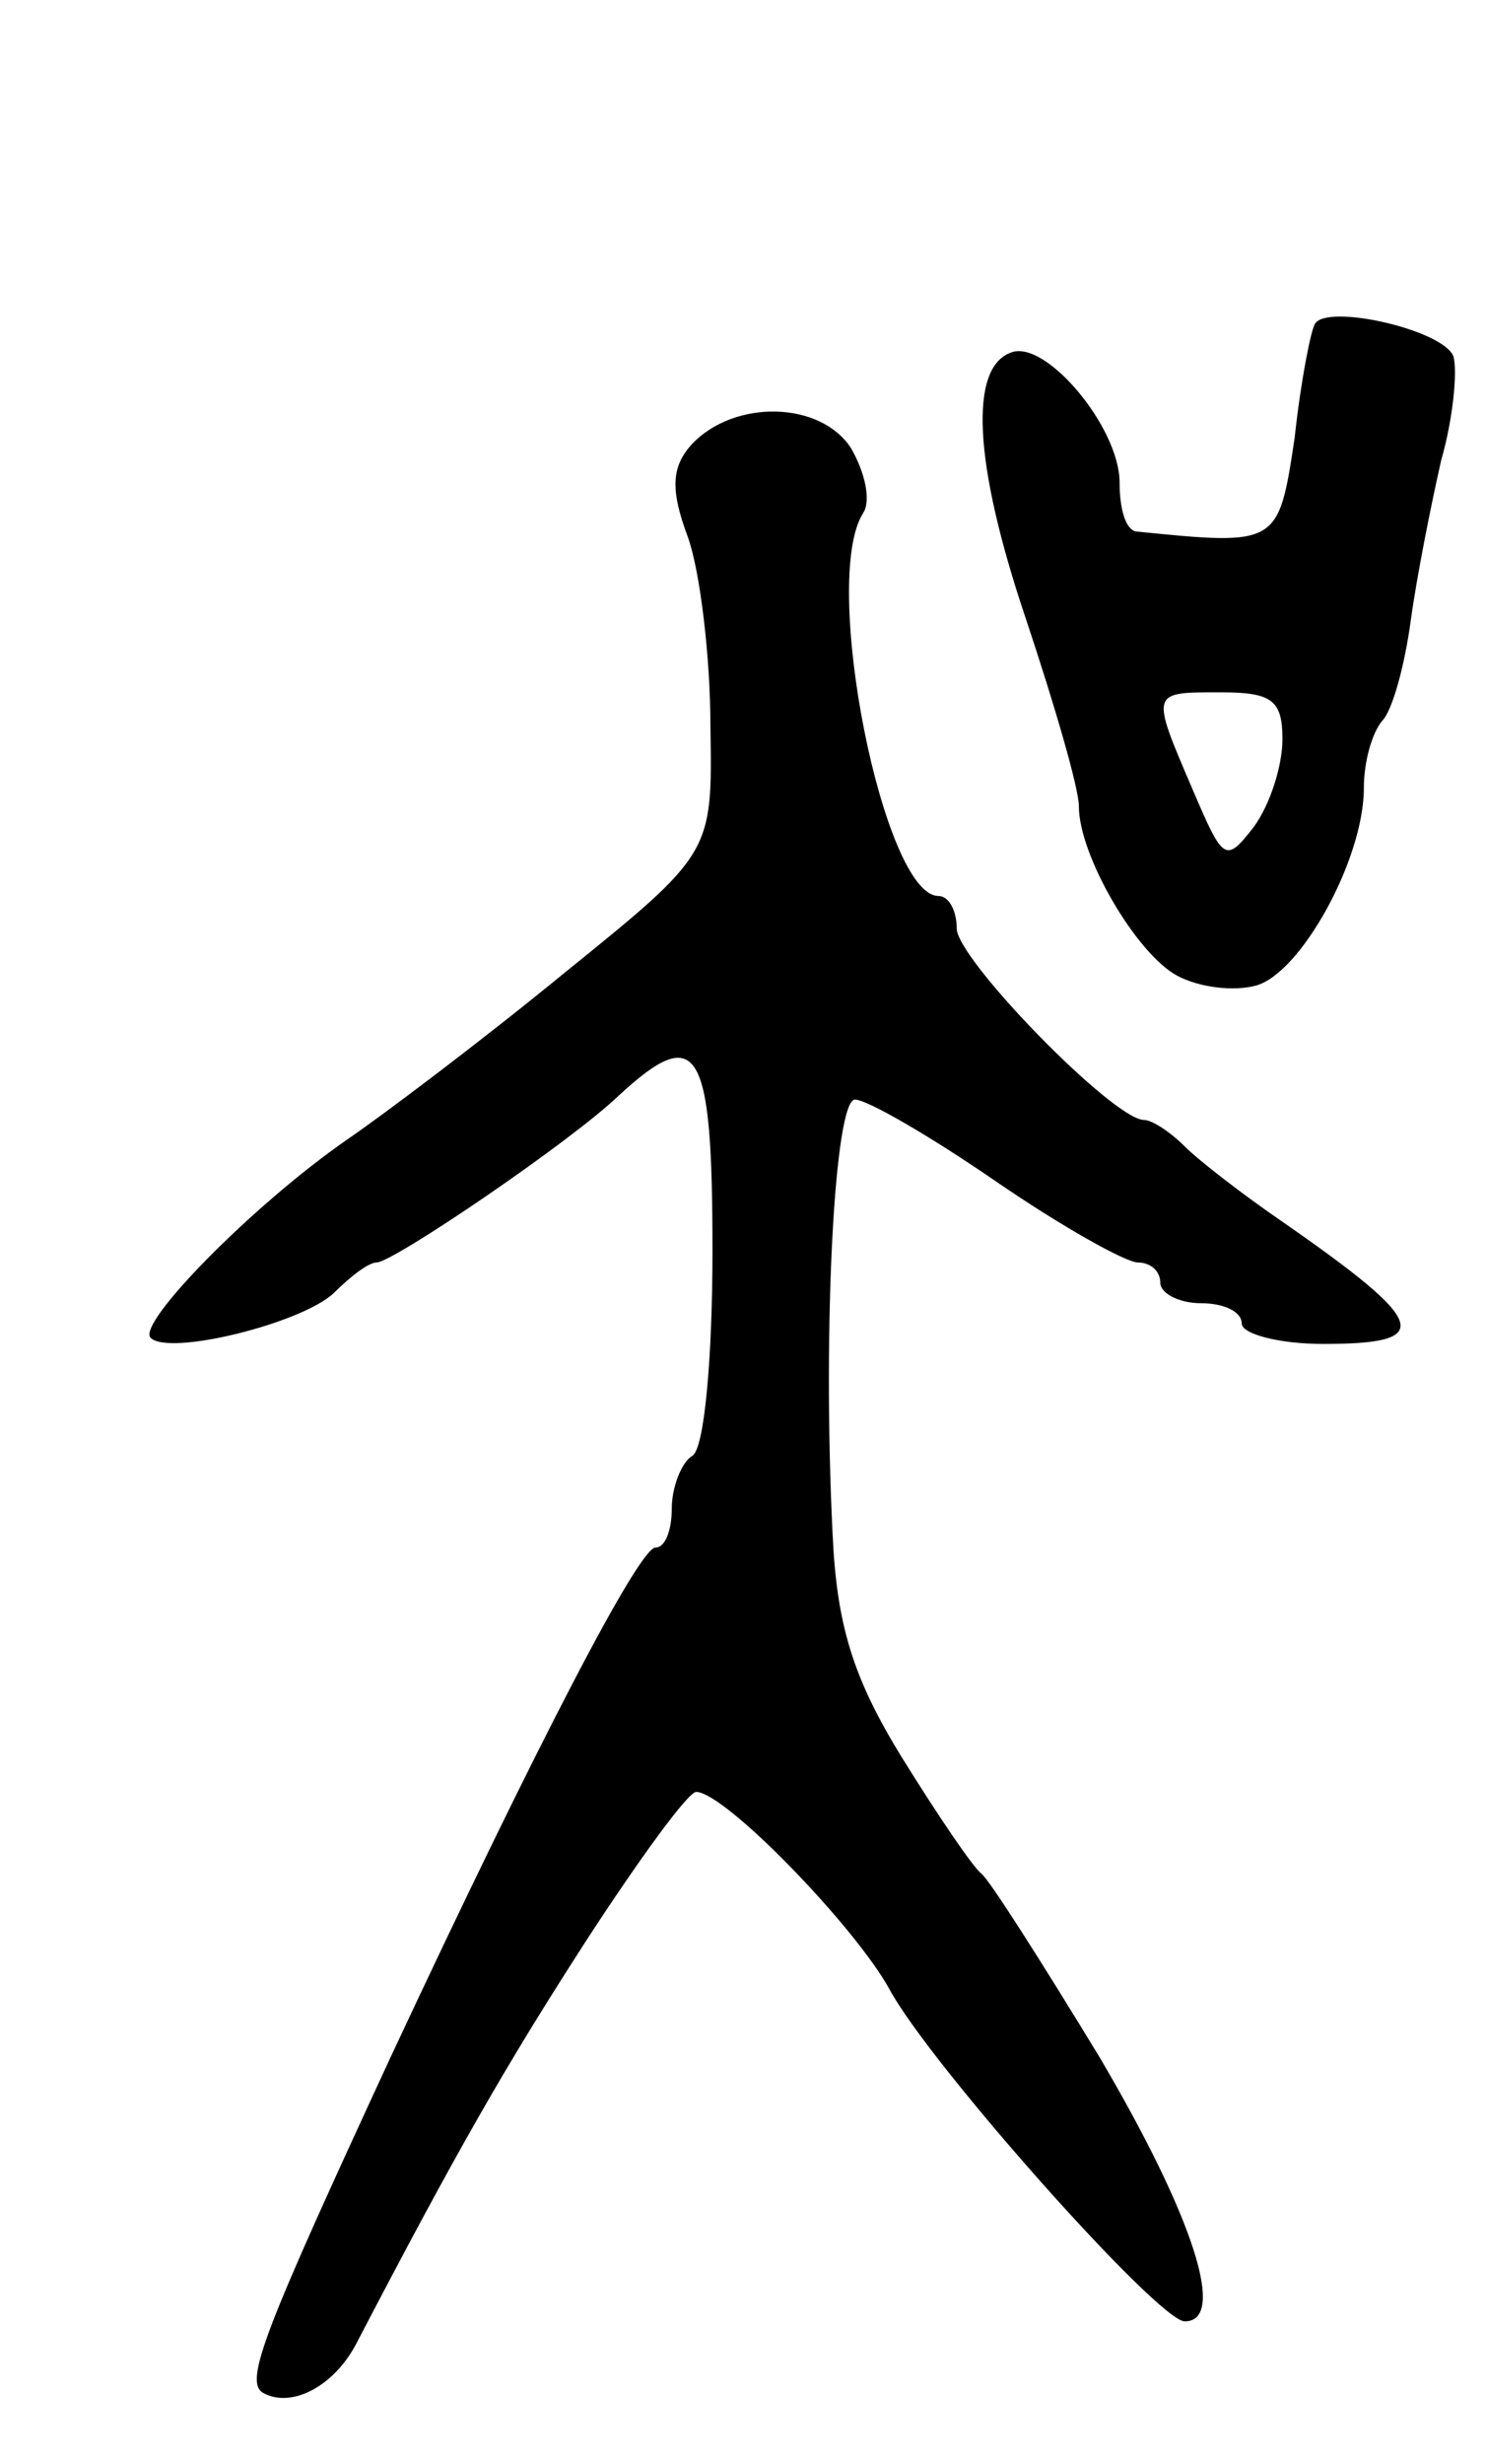 <svg version="1.0" xmlns="http://www.w3.org/2000/svg"
 width="73pt" height="121pt" viewBox="0 0 73 121"
 preserveAspectRatio="xMidYMid meet">
<g transform="translate(0,121) scale(0.1,-0.1)"
fill="#000000" stroke="none">
<path d="M646 1051 c-2 -3 -7 -28 -10 -56 -8 -53 -8 -53 -78 -46 -5 1 -8 11
-8 24 0 27 -36 70 -53 64 -21 -7 -19 -54 7 -131 14 -42 26 -83 26 -92 0 -24
28 -72 48 -83 11 -6 28 -8 39 -5 22 6 53 62 53 97 0 13 4 27 9 33 5 5 11 27
14 49 3 22 10 57 15 79 6 21 8 44 6 51 -5 13 -62 26 -68 16z m-16 -204 c0 -13
-6 -32 -14 -43 -14 -18 -15 -17 -30 18 -21 49 -21 48 14 48 25 0 30 -4 30 -23z"/>
<path d="M340 992 c-10 -11 -11 -22 -2 -46 6 -17 11 -59 11 -93 1 -62 1 -62
-72 -121 -39 -32 -88 -69 -107 -82 -46 -32 -103 -90 -96 -97 9 -9 74 7 90 22
8 8 17 15 21 15 8 0 95 59 119 82 39 36 46 24 46 -76 0 -53 -4 -98 -10 -101
-5 -3 -10 -15 -10 -26 0 -10 -3 -19 -8 -19 -8 0 -58 -96 -130 -250 -62 -134
-72 -159 -63 -165 14 -8 35 3 46 24 49 94 73 136 113 198 26 40 50 73 54 73
14 0 78 -66 95 -97 20 -37 132 -163 145 -163 21 0 4 52 -42 130 -28 46 -54 87
-58 90 -4 3 -21 28 -39 57 -24 39 -32 65 -34 110 -5 102 1 213 11 213 6 0 37
-18 69 -40 32 -22 64 -40 70 -40 6 0 11 -4 11 -10 0 -5 9 -10 20 -10 11 0 20
-4 20 -10 0 -5 18 -10 40 -10 55 0 52 10 -20 60 -19 13 -41 30 -48 37 -7 7
-16 13 -20 13 -15 0 -92 79 -92 94 0 9 -4 16 -9 16 -27 0 -58 155 -37 188 4 6
1 20 -6 32 -15 23 -57 24 -78 2z"/>
</g>
</svg>
